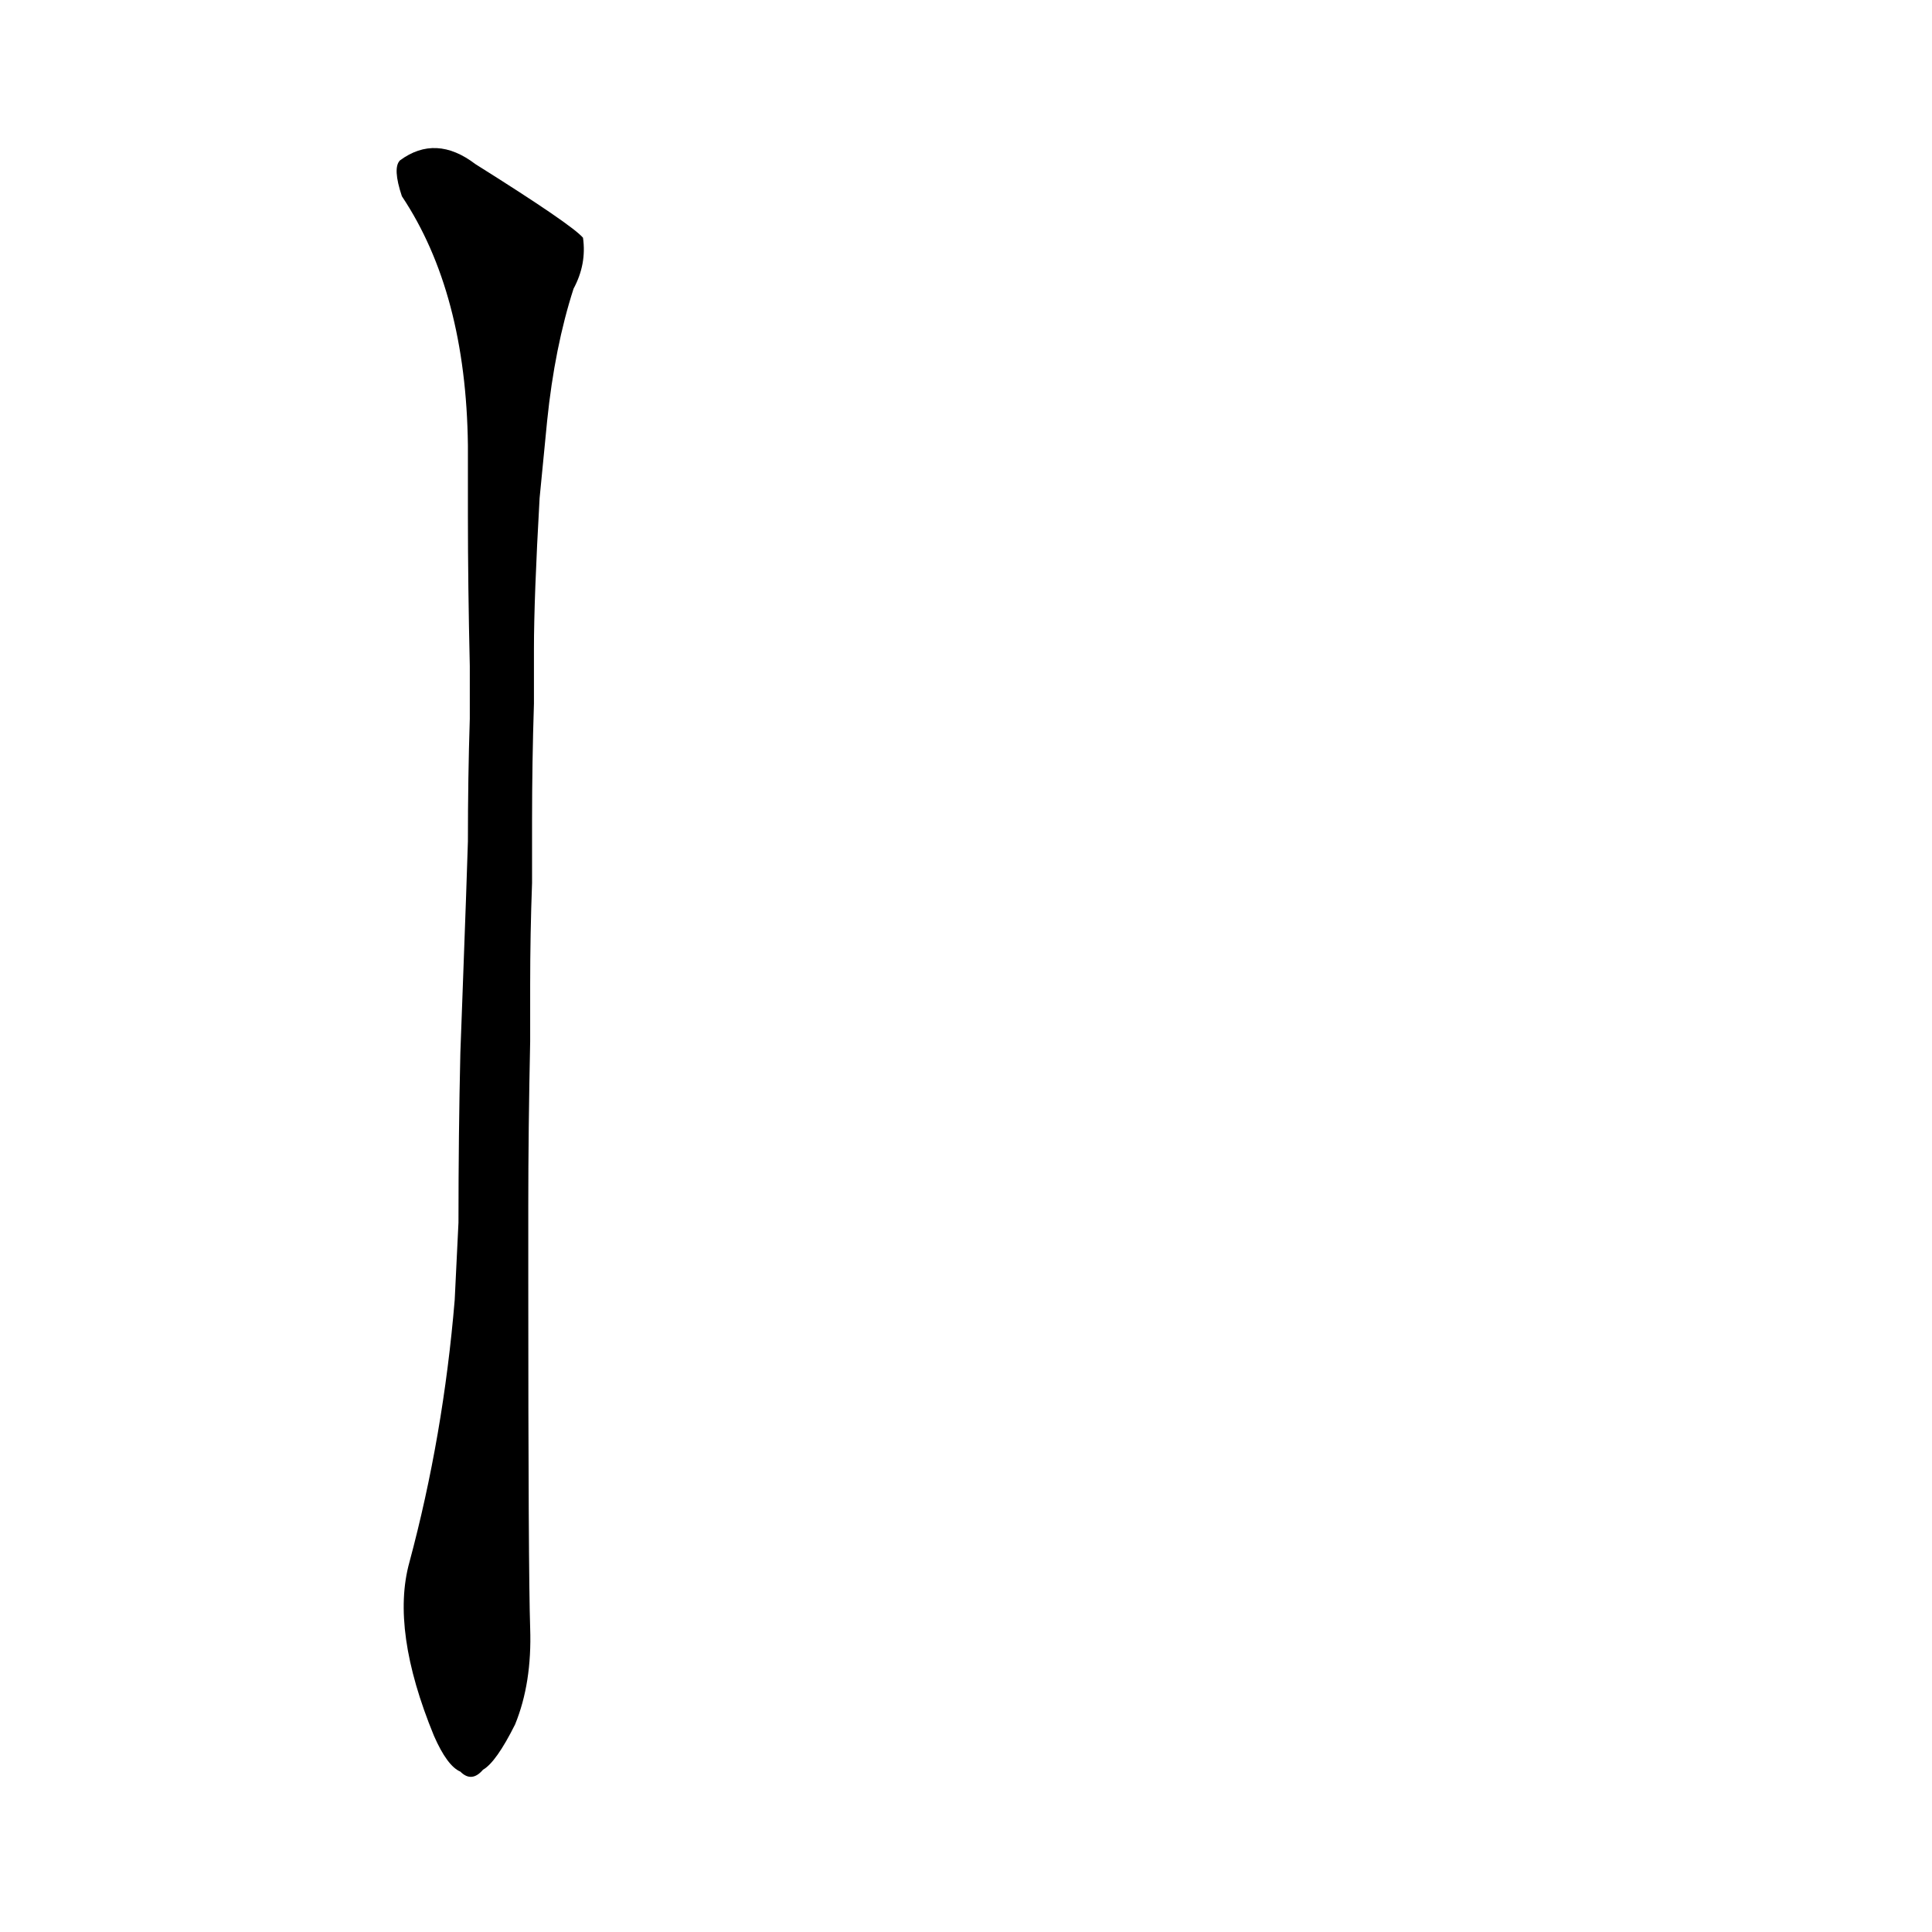 <?xml version='1.0' encoding='utf-8'?>
<svg xmlns="http://www.w3.org/2000/svg" version="1.1" viewBox="0 0 1024 1024"><g transform="scale(1, -1) translate(0, -900)"><path d="M 241 211 Q 235 139 217 72 Q 207 36 230 -20 Q 237 -36 244 -39 Q 250 -45 256 -38 Q 263 -34 273 -14 Q 282 8 281 37 Q 280 67 280 221 L 280 261 Q 280 301 281 348 L 281 378 Q 281 405 282 432 L 282 465 Q 282 496 283 527 L 283 556 Q 283 583 286 636 L 290 677 Q 294 716 304 747 Q 311 760 309 774 Q 303 781 252 813 Q 231 829 212 815 Q 208 811 213 796 Q 247 745 248 664 L 248 627 Q 248 590 249 547 L 249 519 Q 248 488 248 454 L 247 424 Q 246 397 245 369 L 244 342 Q 243 299 243 252 L 241 211 Z" fill="black" /></g></svg>